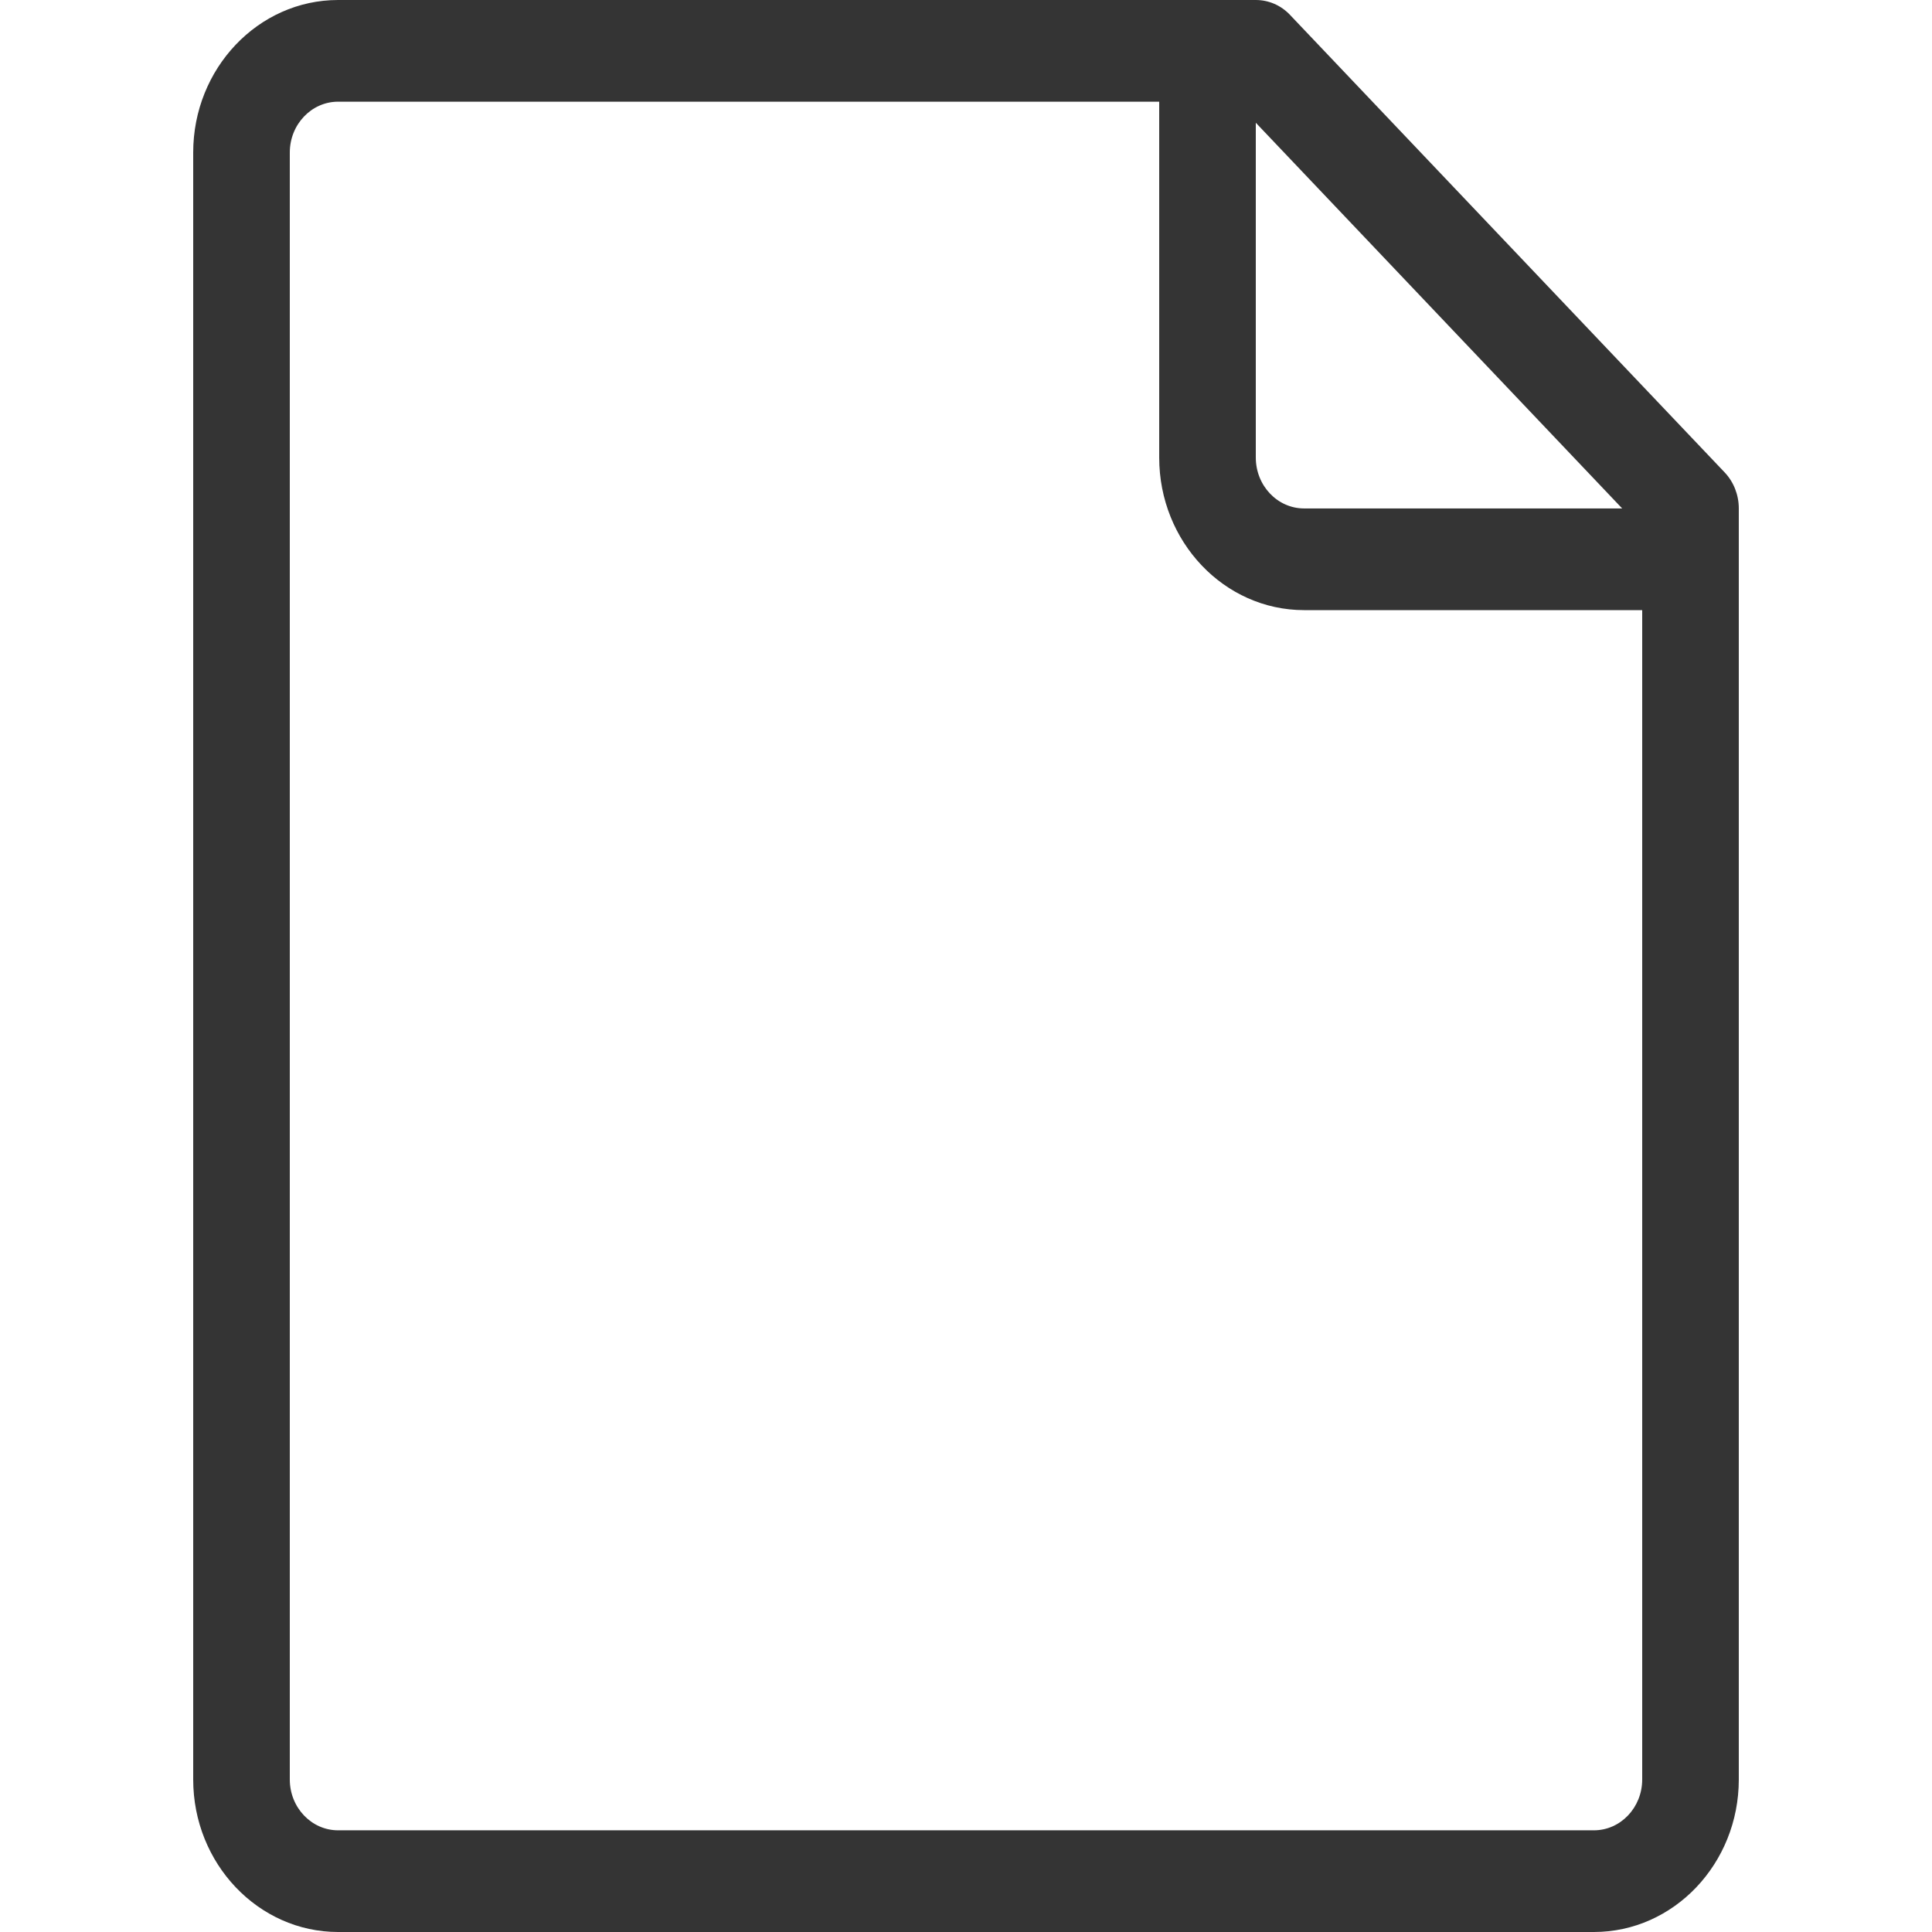 <svg width="30" height="30" viewBox="0 0 30 30" fill="none" xmlns="http://www.w3.org/2000/svg">
<path d="M26.781 7.336L20.031 0.231C19.89 0.082 19.7 0 19.5 0H5.25C4.01 0 3 1.063 3 2.368V27.632C3 28.937 4.01 30 5.25 30H24.75C25.991 30 27 28.937 27 27.632V7.895C27 7.685 26.921 7.484 26.781 7.336ZM25.189 7.895H20.25C19.836 7.895 19.5 7.541 19.5 7.105V1.906L25.189 7.895ZM24.75 28.421H5.25C4.836 28.421 4.5 28.067 4.5 27.632V2.368C4.5 1.933 4.836 1.579 5.25 1.579H18V7.105C18 8.411 19.009 9.474 20.25 9.474H25.5V27.632C25.5 28.067 25.164 28.421 24.75 28.421Z" fill="#343434"/>
</svg>
